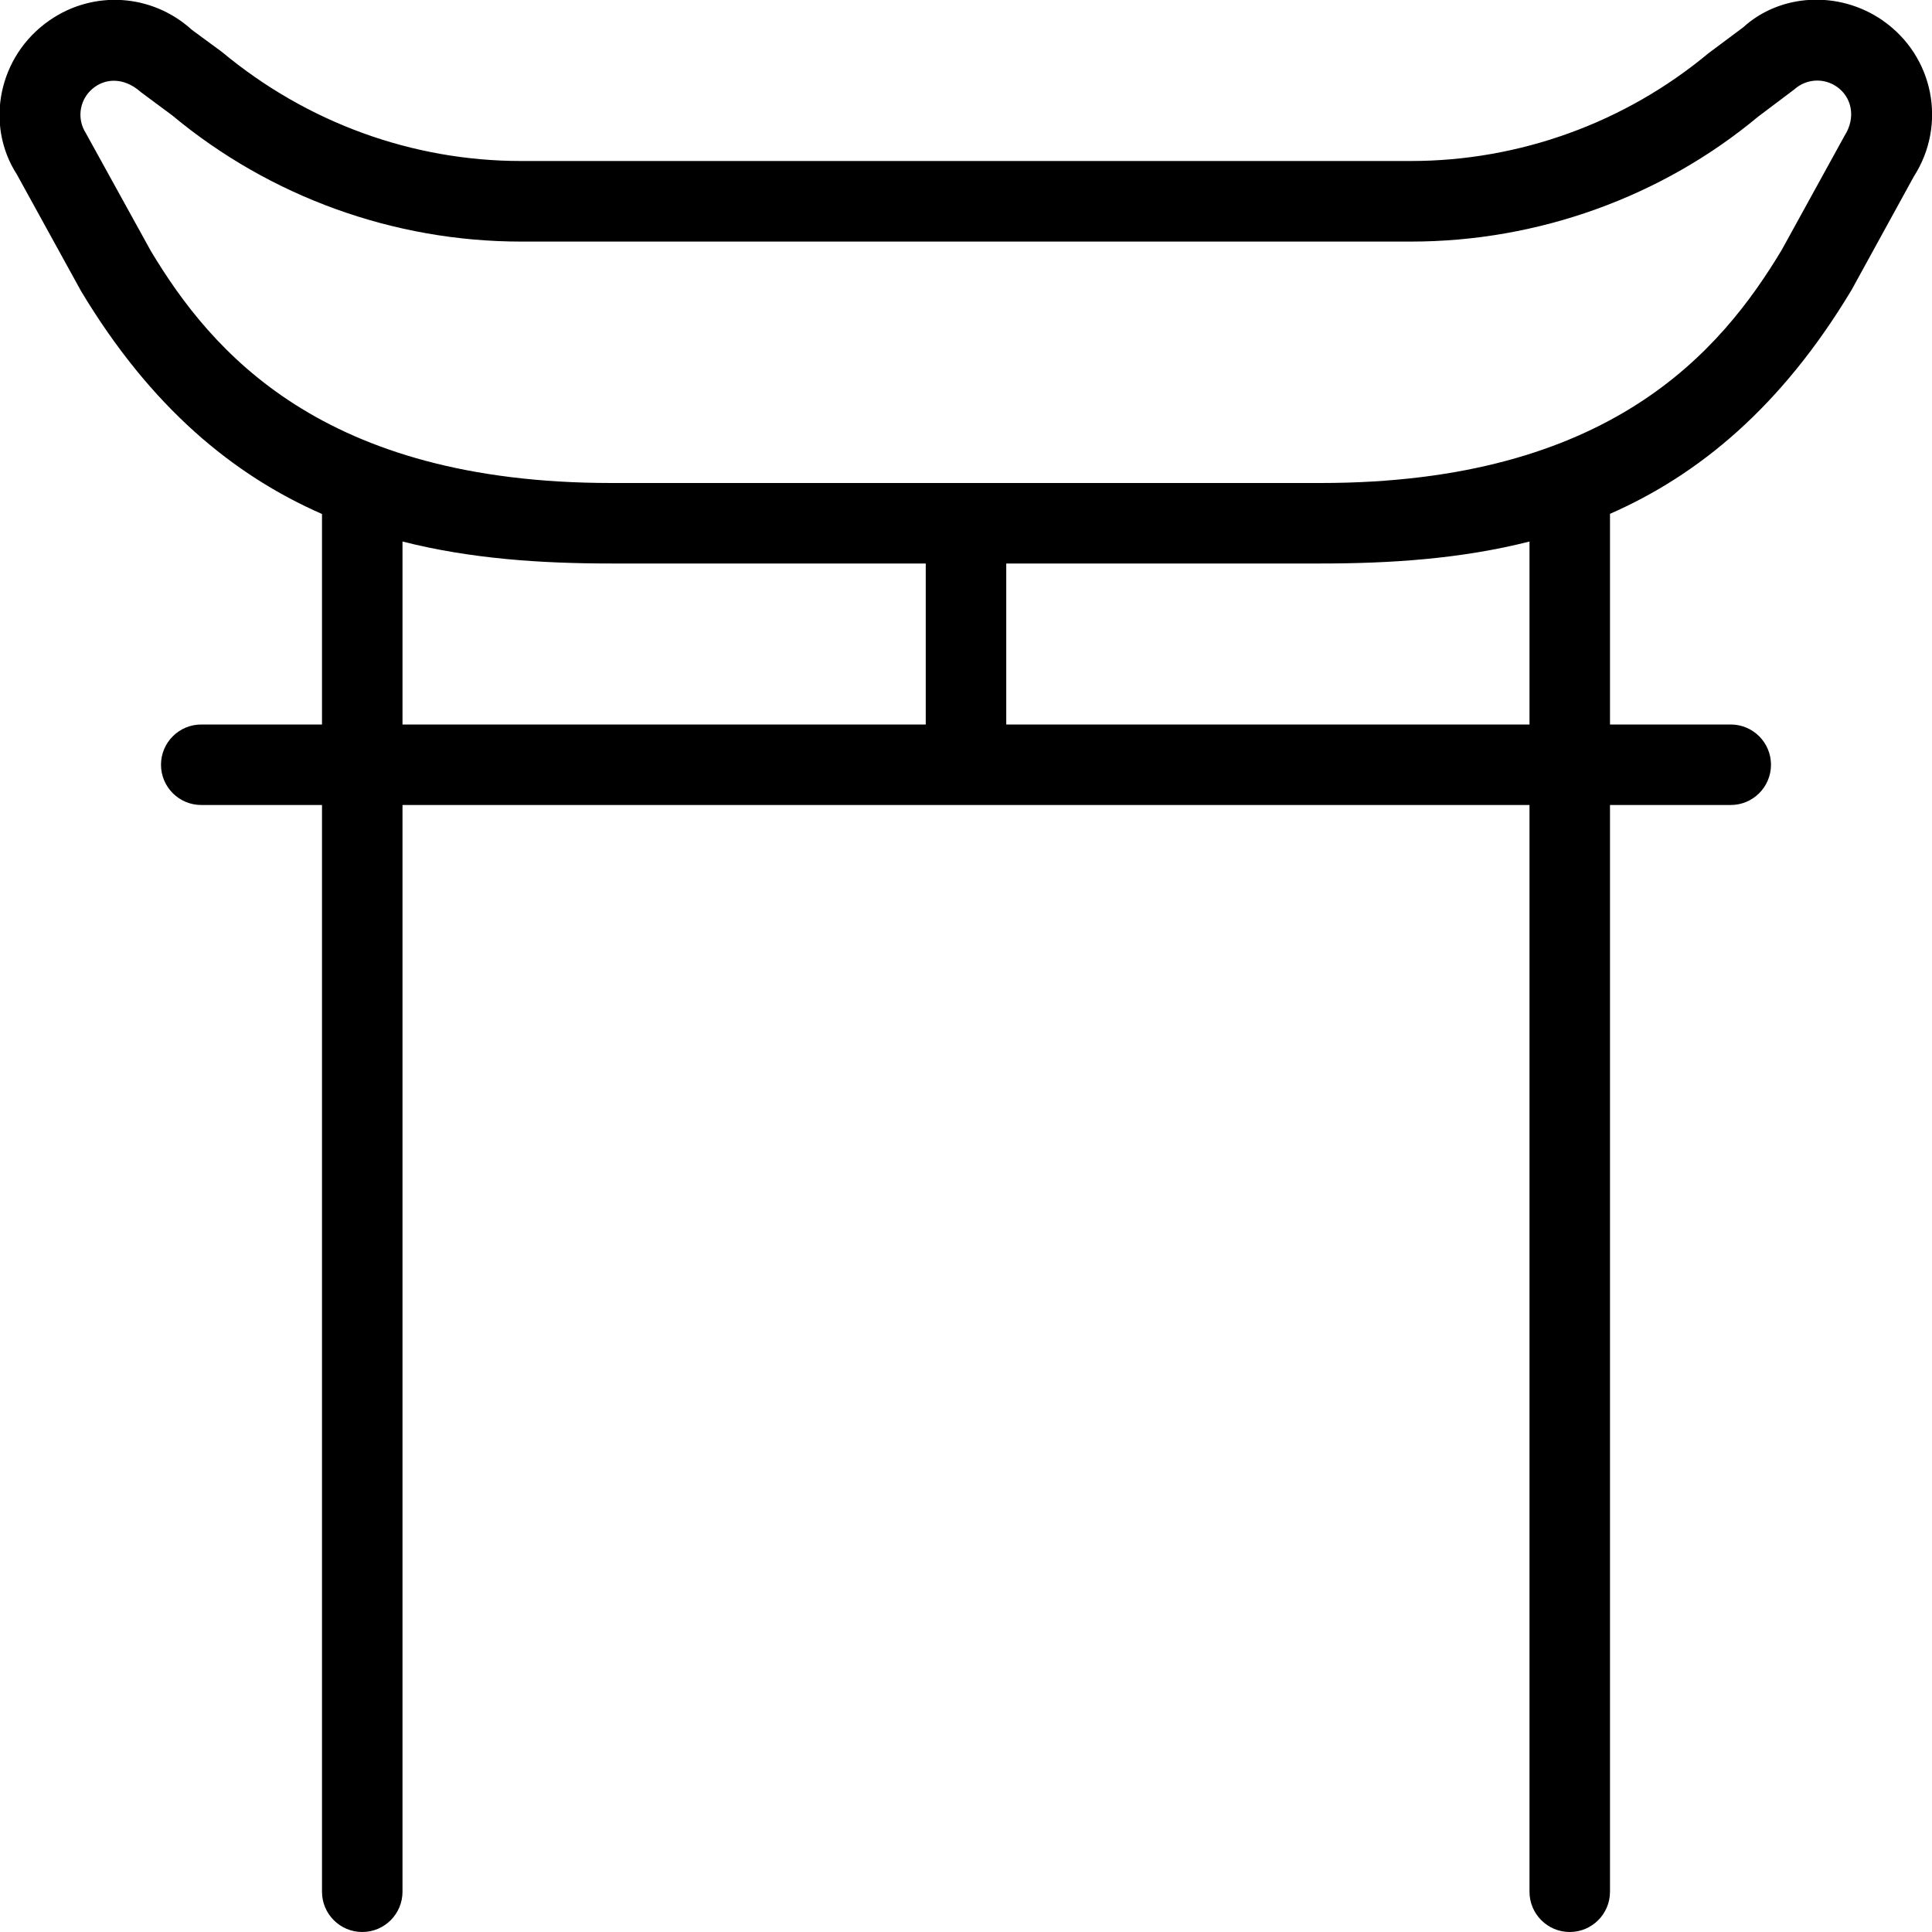 <?xml version="1.0" encoding="UTF-8"?>
<svg xmlns="http://www.w3.org/2000/svg" id="Layer_1" data-name="Layer 1" viewBox="0 0 24 24">
  <path d="m23.389.255c-.549-.38-1.278-.333-1.735.085l-.433.323c-1.035.862-2.347,1.337-3.693,1.337H6.472c-1.347,0-2.658-.475-3.714-1.354l-.374-.275c-.495-.45-1.224-.498-1.772-.116C-.021.695-.19,1.547.209,2.166l.798,1.45c.87,1.45,1.896,2.288,2.993,2.769v2.615h-1.5c-.276,0-.5.224-.5.5s.224.5.5.5h1.5v13.5c0,.276.224.5.5.5s.5-.224.5-.5v-13.5h14v13.5c0,.276.224.5.5.5s.5-.224.5-.5v-13.5h1.5c.276,0,.5-.224.5-.5s-.224-.5-.5-.5h-1.5v-2.617c1.098-.482,2.127-1.324,3.002-2.783l.771-1.405c.417-.648.248-1.5-.385-1.94ZM5,6.727c.85.216,1.727.273,2.594.273h3.906v2h-6.5v-2.273Zm14,2.273h-6.5v-2h3.906c.867,0,1.743-.057,2.594-.273v2.273Zm3.915-7.316l-.78,1.418c-.755,1.258-2.135,2.898-5.729,2.898H7.594c-3.594,0-4.972-1.636-5.72-2.882l-.807-1.463c-.124-.193-.074-.447.115-.578.07-.049.15-.074.233-.074.111,0,.227.045.333.14l.391.29c1.214,1.011,2.753,1.568,4.333,1.568h11.056c1.58,0,3.119-.557,4.312-1.552l.449-.338c.148-.133.365-.147.528-.034.189.131.239.385.098.607Z"/>
</svg>
